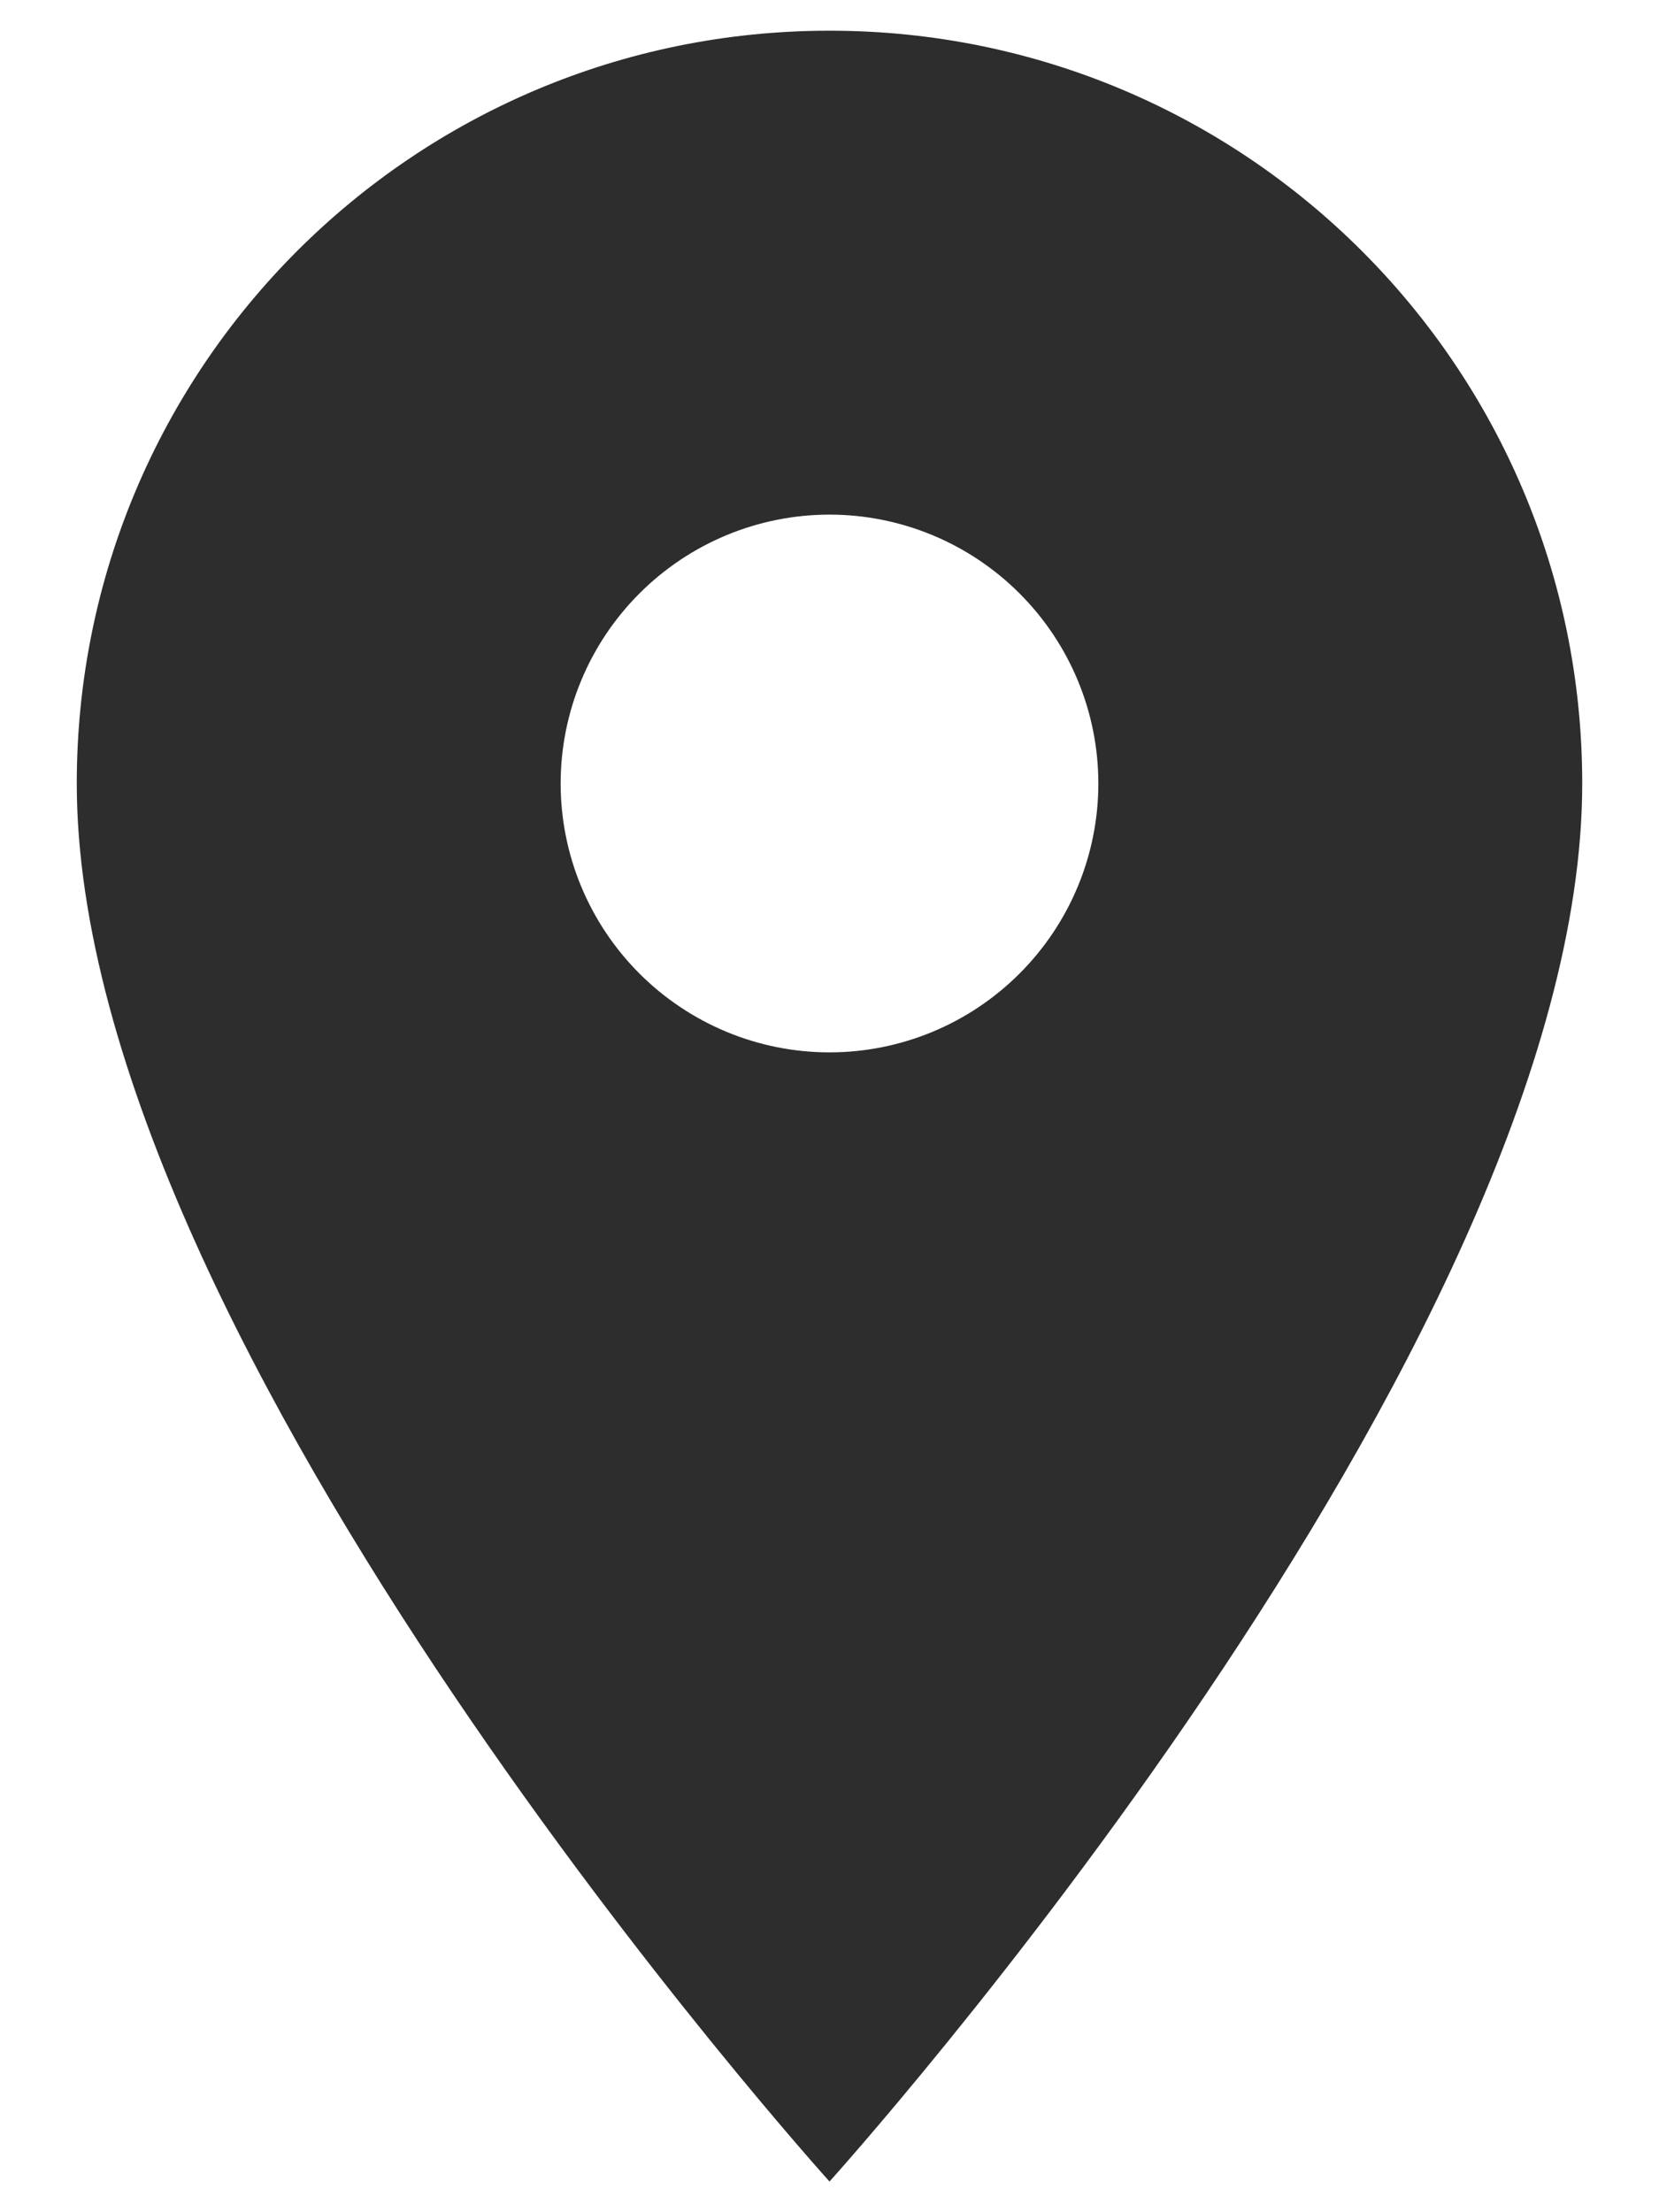 <svg width="18" height="24" viewBox="0 0 18 24" fill="none" xmlns="http://www.w3.org/2000/svg">
<path d="M9 0.333C4.485 0.333 0.833 3.985 0.833 8.5C0.833 14.625 9 23.667 9 23.667C9 23.667 17.167 14.625 17.167 8.5C17.167 3.985 13.515 0.333 9 0.333ZM9 11.417C8.226 11.417 7.485 11.109 6.938 10.562C6.391 10.015 6.083 9.274 6.083 8.5C6.083 7.726 6.391 6.985 6.938 6.438C7.485 5.891 8.226 5.583 9 5.583C9.774 5.583 10.515 5.891 11.062 6.438C11.609 6.985 11.917 7.726 11.917 8.5C11.917 9.274 11.609 10.015 11.062 10.562C10.515 11.109 9.774 11.417 9 11.417Z" fill="#2D2D2D"/>
</svg>
